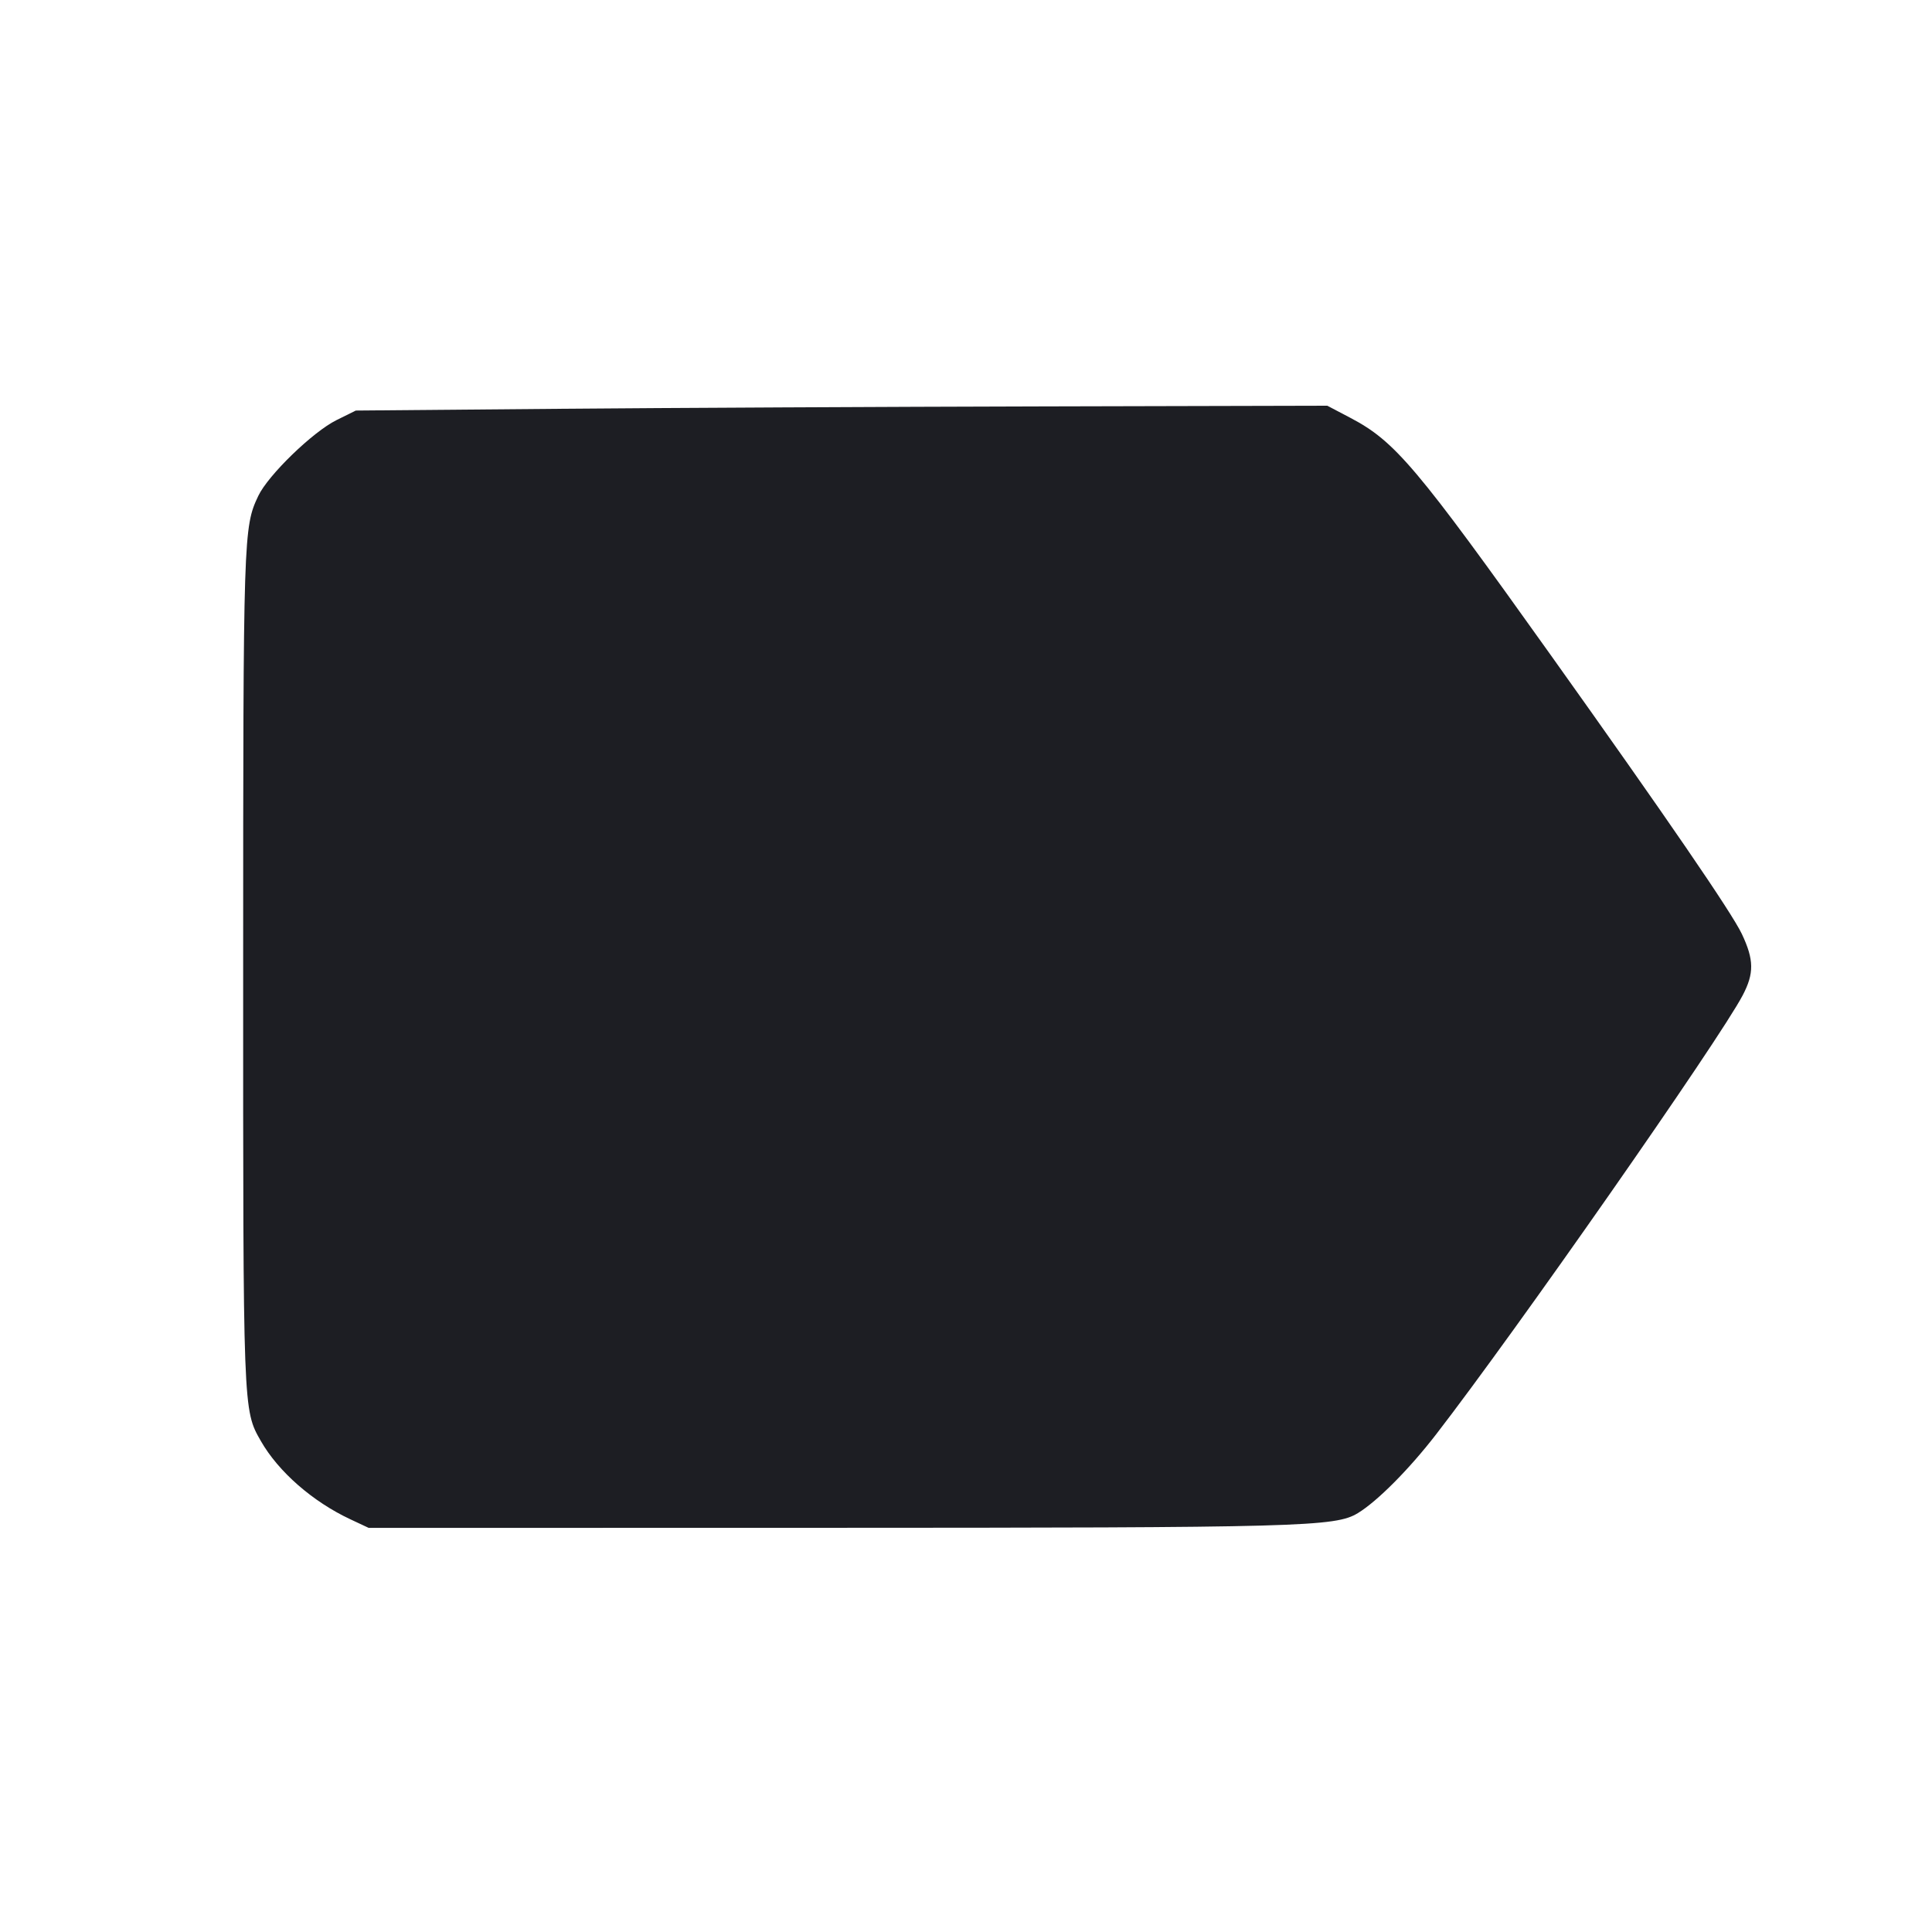 <svg viewBox="0 0 2400 2400" fill="none" xmlns="http://www.w3.org/2000/svg"><path d="M692.000 507.849 L 442.000 510.000 418.000 521.889 C 388.598 536.454,333.101 590.224,320.868 616.000 C 302.395 654.922,302.124 663.365,302.060 1202.000 C 301.995 1755.173,301.849 1751.284,324.118 1790.207 C 345.873 1828.231,388.301 1865.332,435.127 1887.279 L 458.000 1898.000 1018.000 1897.910 C 1618.029 1897.813,1658.800 1896.698,1686.842 1879.612 C 1711.004 1864.890,1750.402 1825.244,1783.843 1782.000 C 1882.853 1653.967,2135.411 1292.326,2164.736 1236.594 C 2179.194 1209.118,2178.980 1192.313,2163.766 1160.153 C 2151.335 1133.877,2070.530 1015.957,1926.563 814.000 C 1759.135 579.132,1733.048 548.255,1677.290 518.955 L 1648.830 504.000 1295.415 504.849 C 1101.037 505.316,829.500 506.666,692.000 507.849 " fill="#1D1E23" stroke="none" fill-rule="evenodd"/></svg>